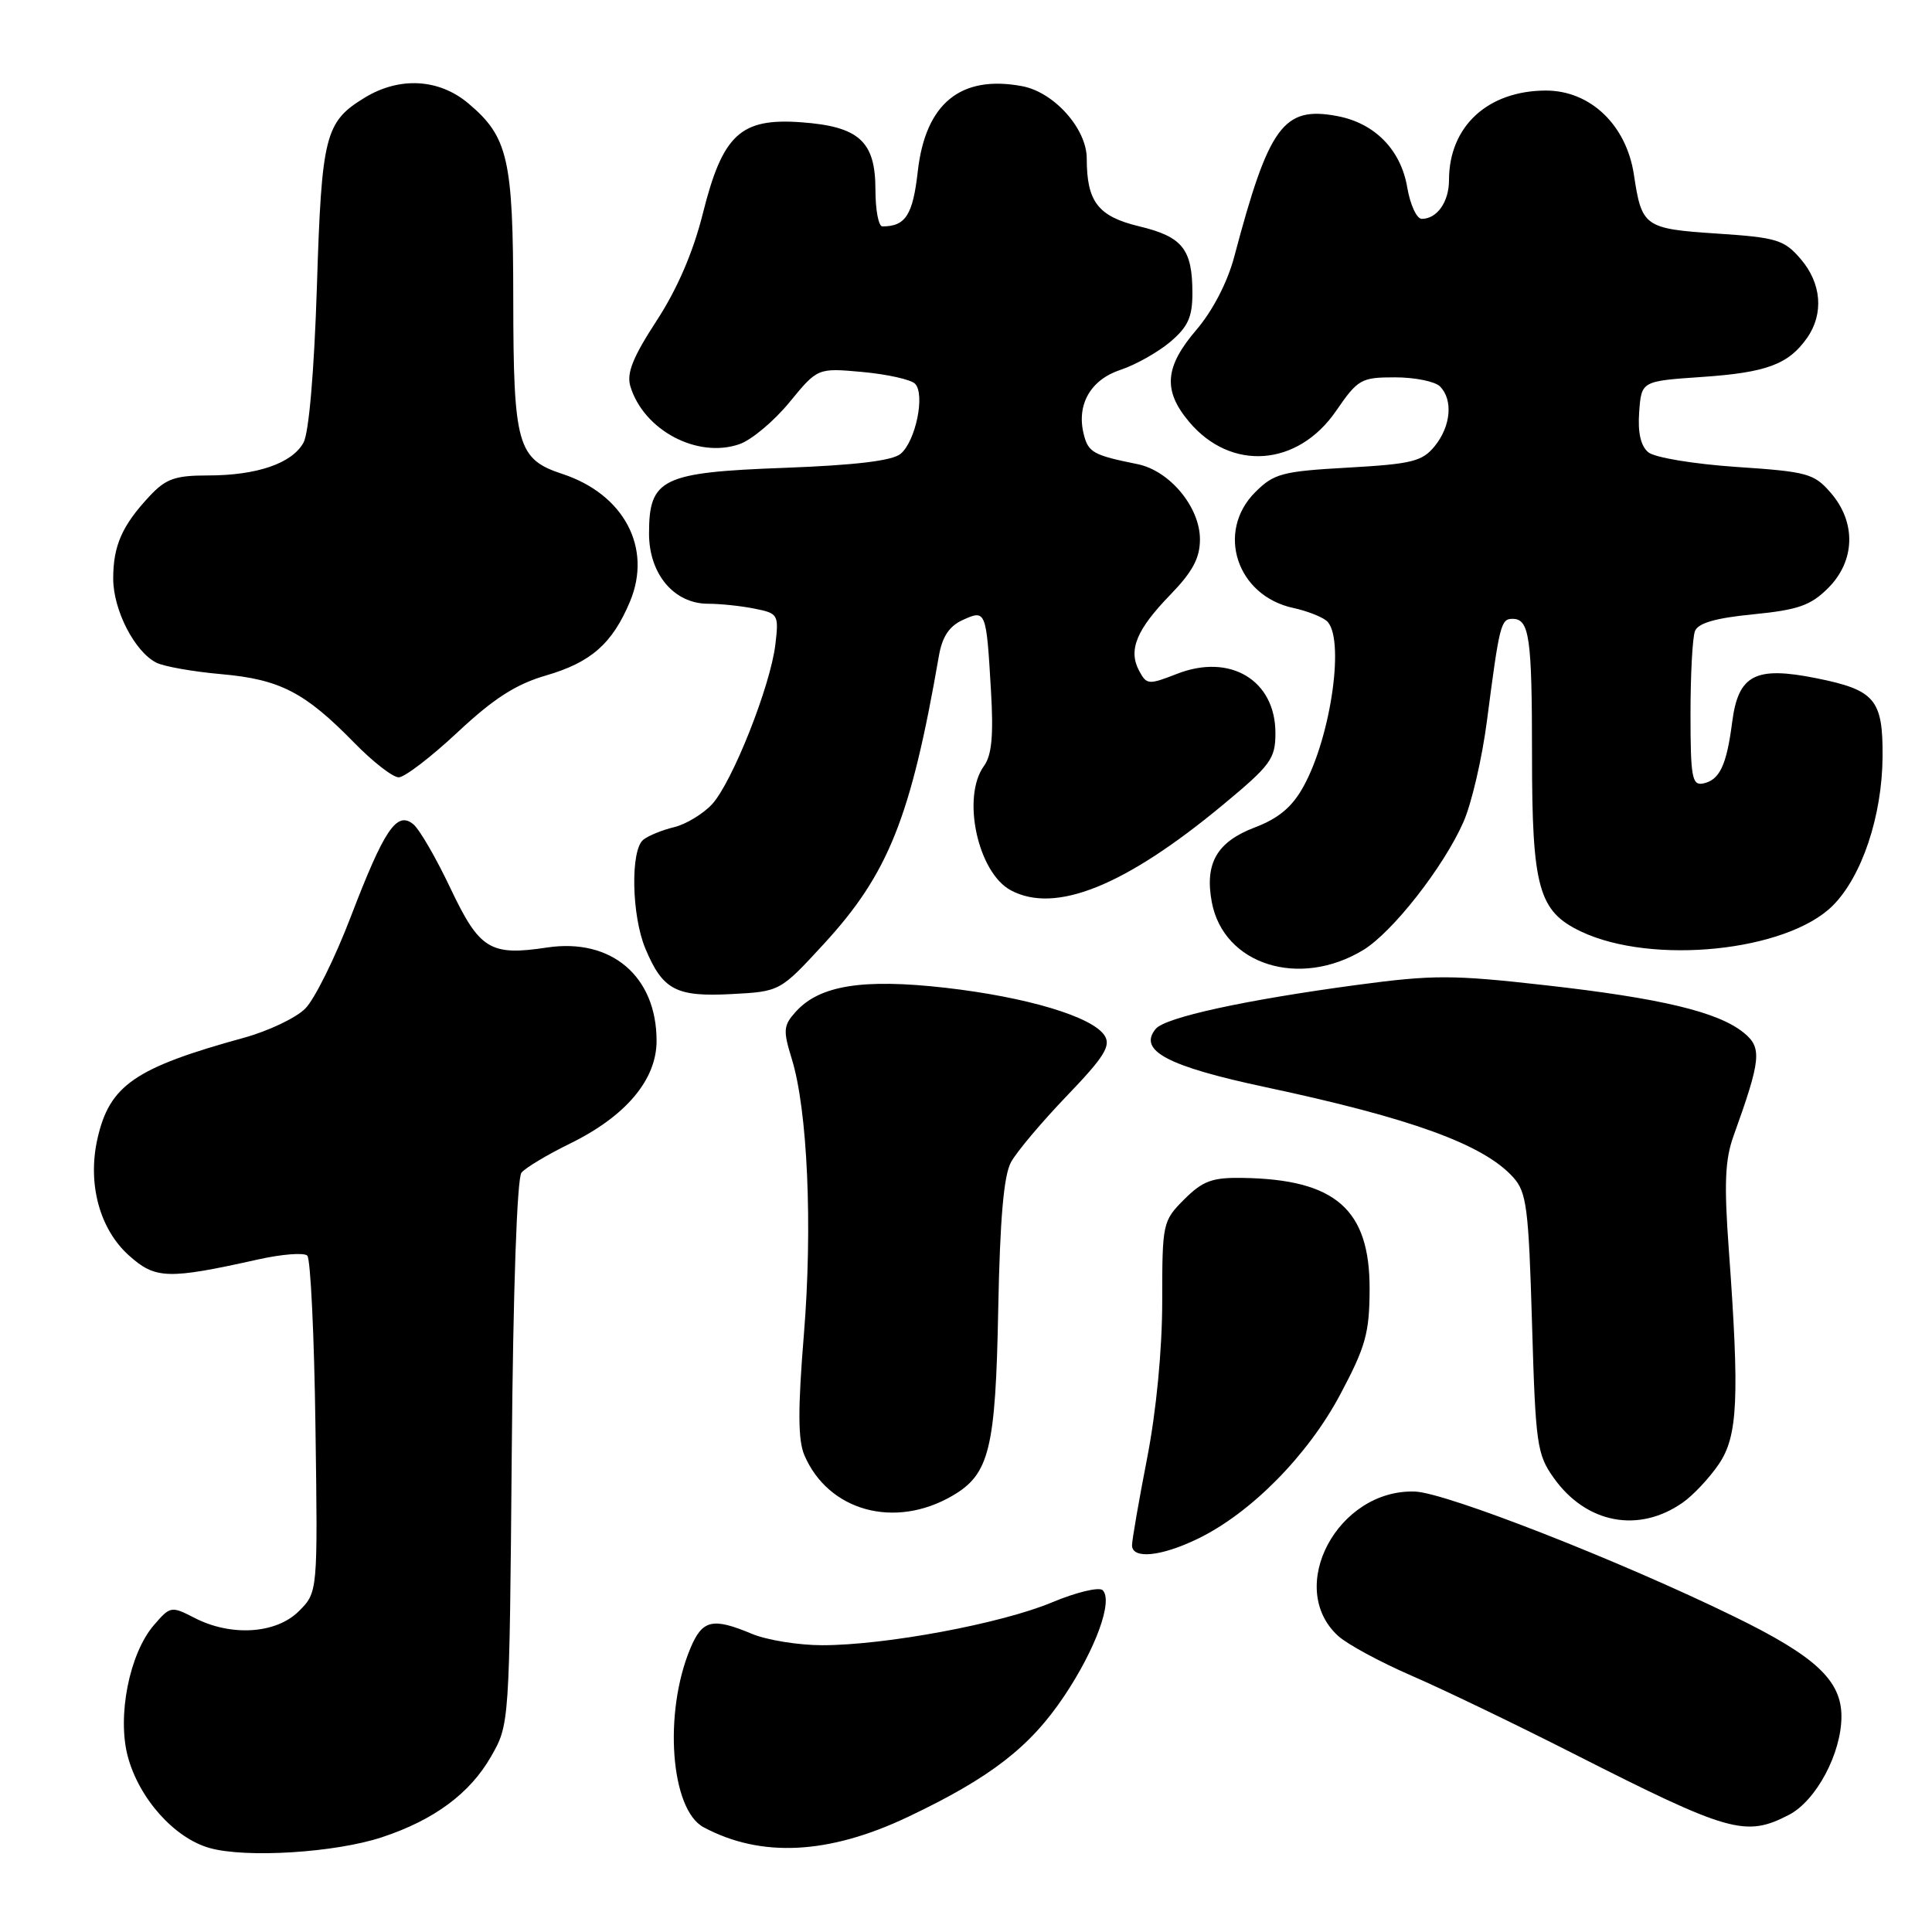 <?xml version="1.0" encoding="UTF-8" standalone="no"?>
<!DOCTYPE svg PUBLIC "-//W3C//DTD SVG 1.1//EN" "http://www.w3.org/Graphics/SVG/1.1/DTD/svg11.dtd" >
<svg xmlns="http://www.w3.org/2000/svg" xmlns:xlink="http://www.w3.org/1999/xlink" version="1.1" viewBox="0 0 256 256">
 <g >
 <path fill="currentColor"
d=" M 50.65 243.43 C 57.53 241.15 62.27 237.64 65.07 232.74 C 67.50 228.50 67.50 228.50 67.81 192.53 C 67.99 170.91 68.51 156.09 69.10 155.38 C 69.64 154.73 72.51 153.01 75.47 151.56 C 82.92 147.92 87.00 143.08 87.00 137.92 C 87.00 129.37 81.02 124.27 72.49 125.55 C 64.95 126.69 63.55 125.83 59.70 117.73 C 57.81 113.73 55.59 109.90 54.78 109.23 C 52.59 107.41 50.93 109.86 46.49 121.45 C 44.40 126.92 41.68 132.41 40.45 133.64 C 39.22 134.88 35.57 136.61 32.35 137.50 C 17.85 141.49 14.51 143.80 12.91 150.90 C 11.57 156.86 13.20 162.88 17.09 166.36 C 20.59 169.50 22.24 169.55 34.22 166.88 C 37.36 166.18 40.29 165.95 40.72 166.38 C 41.15 166.81 41.64 177.02 41.80 189.07 C 42.11 210.98 42.11 210.98 39.60 213.49 C 36.59 216.50 30.60 216.88 25.76 214.37 C 22.69 212.79 22.56 212.82 20.39 215.34 C 17.14 219.11 15.50 227.42 16.94 232.77 C 18.44 238.33 23.10 243.55 27.77 244.87 C 32.59 246.23 44.47 245.49 50.65 243.43 Z  M 120.33 240.74 C 131.26 235.55 136.51 231.48 141.03 224.71 C 145.20 218.47 147.51 212.11 146.11 210.71 C 145.65 210.25 142.62 210.97 139.38 212.33 C 132.65 215.14 117.33 218.00 108.95 218.00 C 105.81 218.00 101.63 217.32 99.65 216.50 C 94.40 214.30 93.06 214.62 91.47 218.43 C 87.90 226.97 88.85 239.78 93.23 242.12 C 100.84 246.19 109.81 245.74 120.33 240.74 Z  M 237.04 240.48 C 240.65 238.61 244.00 232.33 244.00 227.44 C 244.00 222.66 240.57 219.46 229.76 214.19 C 214.64 206.80 191.62 197.79 187.50 197.64 C 177.27 197.28 170.30 210.35 177.30 216.76 C 178.51 217.87 182.88 220.23 187.00 222.02 C 191.12 223.80 200.80 228.46 208.50 232.37 C 229.15 242.85 231.29 243.45 237.04 240.48 Z  M 158.72 203.89 C 165.75 200.49 173.31 192.83 177.59 184.77 C 180.96 178.44 181.46 176.63 181.48 170.82 C 181.51 160.25 176.98 156.27 164.67 156.08 C 160.62 156.01 159.38 156.47 156.92 158.92 C 154.06 161.78 154.00 162.07 154.00 172.39 C 154.00 178.82 153.22 186.94 152.00 193.21 C 150.90 198.87 150.00 204.06 150.00 204.75 C 150.00 206.63 153.84 206.26 158.72 203.89 Z  M 223.00 199.08 C 224.38 198.11 226.51 195.83 227.75 194.01 C 230.28 190.29 230.51 185.26 229.07 165.50 C 228.44 156.86 228.57 153.64 229.71 150.50 C 233.36 140.34 233.51 138.83 231.04 136.83 C 227.65 134.08 220.08 132.27 204.79 130.55 C 192.49 129.16 189.92 129.15 179.79 130.51 C 164.92 132.51 154.40 134.81 153.14 136.33 C 150.76 139.20 154.68 141.28 167.63 144.04 C 187.02 148.17 196.55 151.63 200.50 155.99 C 202.29 157.97 202.55 160.01 203.00 175.35 C 203.47 191.43 203.65 192.71 205.90 195.86 C 210.20 201.89 217.16 203.20 223.00 199.08 Z  M 126.19 198.20 C 131.10 195.35 131.92 192.05 132.27 173.50 C 132.50 161.53 133.00 155.76 133.96 154.00 C 134.71 152.62 138.05 148.66 141.37 145.20 C 146.30 140.07 147.23 138.58 146.37 137.23 C 144.79 134.73 136.10 132.12 125.23 130.88 C 114.32 129.65 108.62 130.56 105.46 134.04 C 103.80 135.88 103.74 136.51 104.91 140.29 C 107.01 147.07 107.69 162.49 106.52 176.81 C 105.71 186.73 105.73 190.81 106.58 192.81 C 109.75 200.23 118.55 202.65 126.19 198.20 Z  M 109.17 125.07 C 117.73 115.76 120.70 108.31 124.41 86.90 C 124.85 84.37 125.78 82.97 127.55 82.16 C 130.64 80.75 130.69 80.86 131.31 91.54 C 131.66 97.44 131.41 100.08 130.39 101.48 C 127.39 105.59 129.55 115.62 133.94 117.97 C 139.83 121.12 149.04 117.42 161.99 106.69 C 168.39 101.38 169.00 100.56 169.00 97.13 C 169.00 90.12 162.99 86.52 155.93 89.30 C 152.19 90.76 151.93 90.74 150.94 88.88 C 149.47 86.14 150.58 83.43 155.10 78.78 C 158.03 75.75 159.00 73.94 159.00 71.46 C 159.00 67.19 154.98 62.36 150.72 61.50 C 144.87 60.32 144.20 59.95 143.60 57.53 C 142.62 53.62 144.50 50.32 148.46 49.01 C 150.44 48.36 153.39 46.70 155.03 45.33 C 157.41 43.32 158.00 42.03 158.00 38.85 C 158.00 33.01 156.70 31.37 150.95 29.99 C 145.50 28.68 144.00 26.74 144.00 21.01 C 144.00 17.06 139.68 12.22 135.45 11.42 C 127.29 9.89 122.63 13.70 121.61 22.71 C 120.96 28.49 119.99 30.00 116.92 30.00 C 116.41 30.00 116.00 27.82 116.00 25.15 C 116.00 18.72 113.84 16.76 106.14 16.20 C 98.12 15.62 95.75 17.82 93.13 28.29 C 91.85 33.41 89.75 38.28 87.01 42.49 C 83.85 47.34 83.00 49.46 83.53 51.20 C 85.30 57.02 92.42 60.79 97.99 58.85 C 99.58 58.30 102.56 55.80 104.61 53.30 C 108.34 48.75 108.34 48.75 114.28 49.29 C 117.55 49.59 120.69 50.29 121.24 50.84 C 122.62 52.22 121.33 58.48 119.33 60.14 C 118.24 61.05 113.33 61.64 103.96 61.99 C 87.69 62.59 86.00 63.41 86.00 70.70 C 86.00 76.06 89.31 80.00 93.83 80.00 C 95.44 80.00 98.21 80.29 99.99 80.65 C 103.11 81.27 103.21 81.44 102.74 85.40 C 102.09 90.90 97.03 103.66 94.34 106.58 C 93.14 107.86 90.89 109.22 89.34 109.60 C 87.78 109.97 85.94 110.72 85.25 111.26 C 83.52 112.62 83.68 121.29 85.51 125.68 C 87.81 131.18 89.57 132.11 96.93 131.72 C 103.36 131.38 103.36 131.38 109.17 125.07 Z  M 180.64 125.88 C 184.51 123.53 191.27 114.90 193.90 108.95 C 194.99 106.50 196.39 100.45 197.03 95.50 C 198.68 82.79 198.87 82.00 200.41 82.00 C 202.66 82.00 203.00 84.41 203.00 100.11 C 203.00 117.65 203.87 120.76 209.49 123.43 C 218.93 127.91 236.77 126.07 242.85 120.00 C 246.71 116.14 249.39 108.13 249.45 100.29 C 249.51 92.68 248.45 91.43 240.69 89.87 C 232.57 88.24 230.33 89.40 229.52 95.70 C 228.78 101.43 227.85 103.39 225.64 103.82 C 224.21 104.10 224.00 102.92 224.00 94.66 C 224.00 89.43 224.26 84.48 224.59 83.63 C 225.00 82.56 227.31 81.89 232.32 81.40 C 238.27 80.81 239.92 80.23 242.23 77.93 C 245.83 74.33 245.98 69.25 242.61 65.33 C 240.38 62.74 239.53 62.50 230.07 61.87 C 224.40 61.48 219.26 60.63 218.41 59.93 C 217.40 59.09 217.00 57.31 217.20 54.59 C 217.50 50.50 217.50 50.50 225.50 49.95 C 234.07 49.37 236.99 48.28 239.45 44.77 C 241.69 41.57 241.36 37.53 238.60 34.32 C 236.41 31.77 235.43 31.47 227.52 30.95 C 217.89 30.31 217.54 30.06 216.50 23.14 C 215.51 16.57 210.73 12.00 204.85 12.00 C 197.13 12.01 192.00 16.75 192.00 23.87 C 192.00 26.75 190.42 29.00 188.39 29.00 C 187.72 29.00 186.86 27.13 186.47 24.85 C 185.63 19.85 182.16 16.31 177.19 15.38 C 170.06 14.04 168.14 16.65 163.54 34.03 C 162.65 37.39 160.69 41.17 158.54 43.69 C 154.32 48.61 154.07 51.74 157.56 55.89 C 163.11 62.49 171.95 61.84 177.03 54.46 C 179.93 50.24 180.35 50.00 184.85 50.00 C 187.46 50.00 190.14 50.54 190.80 51.20 C 192.56 52.96 192.26 56.45 190.12 59.10 C 188.46 61.14 187.12 61.48 178.64 61.96 C 169.89 62.45 168.80 62.74 166.32 65.22 C 161.08 70.47 163.88 78.96 171.38 80.56 C 173.09 80.93 175.06 81.68 175.75 82.24 C 178.26 84.26 176.43 97.51 172.71 104.23 C 171.22 106.93 169.43 108.44 166.24 109.65 C 161.24 111.56 159.61 114.40 160.57 119.54 C 162.13 127.84 172.18 131.01 180.64 125.88 Z  M 60.63 97.03 C 65.42 92.55 68.36 90.66 72.36 89.50 C 78.33 87.76 81.15 85.27 83.48 79.70 C 86.45 72.59 82.68 65.49 74.52 62.80 C 68.56 60.84 68.03 58.98 68.01 39.72 C 68.00 21.06 67.33 18.14 62.06 13.70 C 58.16 10.42 52.93 10.13 48.31 12.95 C 43.07 16.15 42.62 17.92 41.99 38.00 C 41.63 49.21 40.93 57.35 40.22 58.64 C 38.71 61.40 34.05 63.00 27.54 63.00 C 23.19 63.00 21.97 63.44 19.81 65.75 C 16.17 69.65 15.00 72.31 15.00 76.68 C 15.01 80.83 17.82 86.32 20.70 87.80 C 21.69 88.31 25.58 89.00 29.33 89.33 C 37.10 90.02 40.39 91.72 46.96 98.44 C 49.41 100.95 52.05 103.00 52.83 103.00 C 53.61 103.00 57.12 100.31 60.63 97.03 Z "/>
</g>
</svg>
